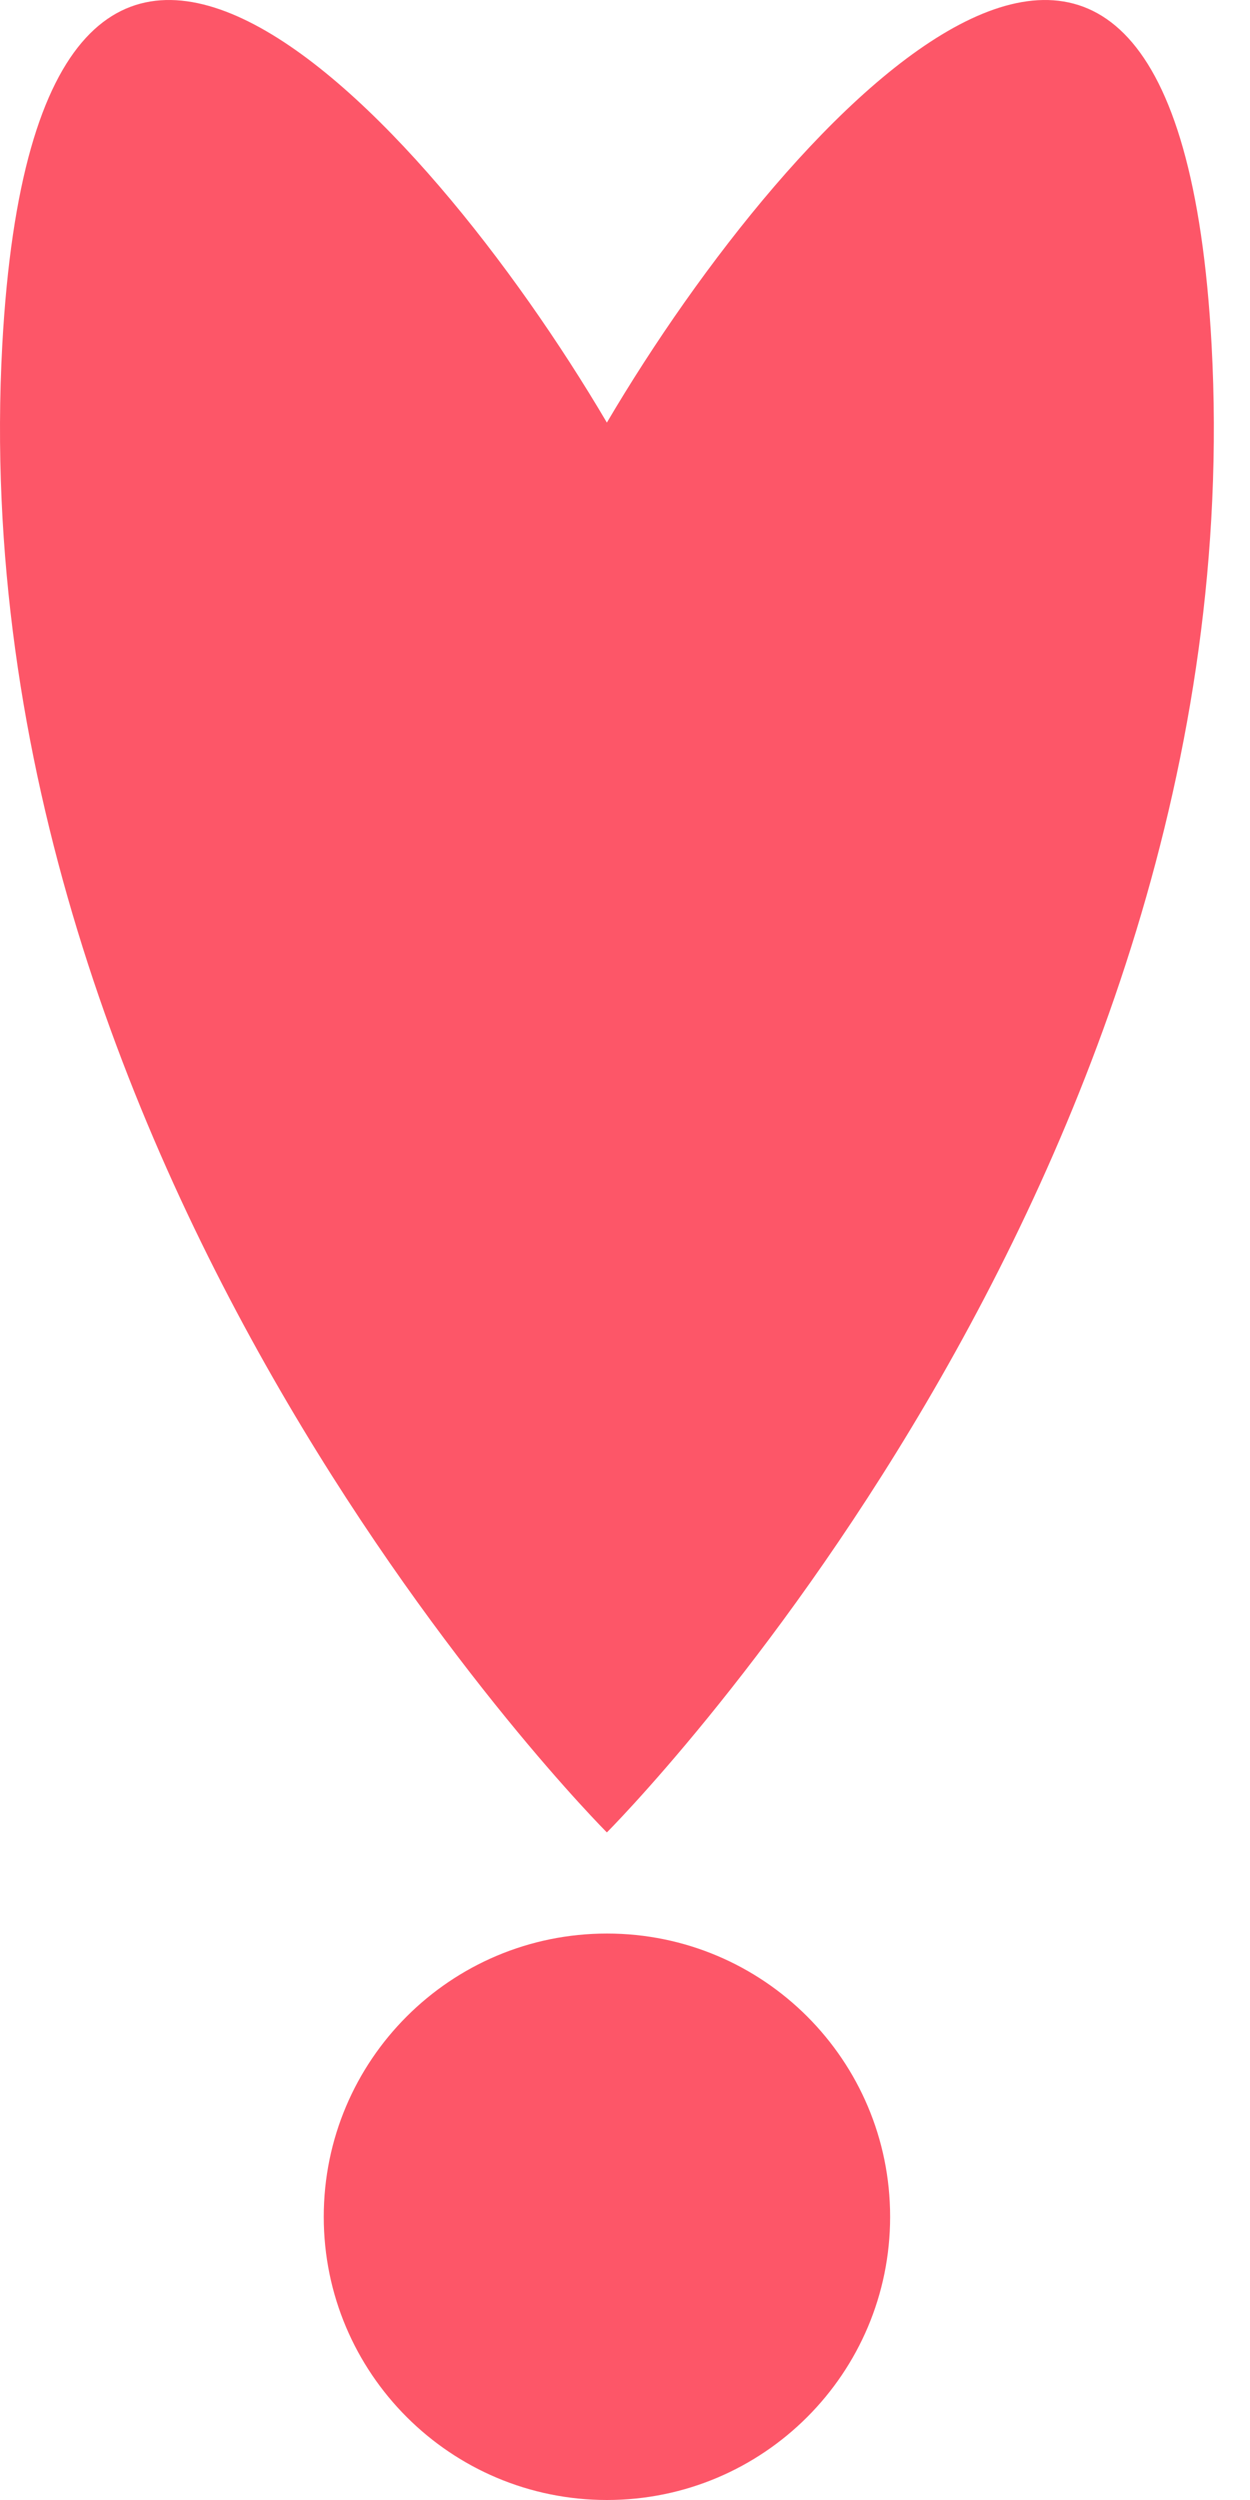 <svg width="30" height="60" viewBox="0 0 30 60" fill="none" xmlns="http://www.w3.org/2000/svg">
<path d="M29.078 8.273C28.227 -7.356 19.007 2.599 14.565 10.142C10.123 2.599 0.912 -7.356 0.055 8.273C-1.039 28.389 14.565 43.978 14.565 43.978C14.565 43.978 30.165 28.391 29.078 8.273Z" fill="#FD5668"/>
<path d="M14.567 46.405C18.321 46.405 21.363 49.447 21.363 53.203C21.363 56.956 18.322 60 14.567 60C10.813 60 7.77 56.956 7.77 53.203C7.77 49.447 10.813 46.405 14.567 46.405Z" fill="#FD5668"/>
</svg>
